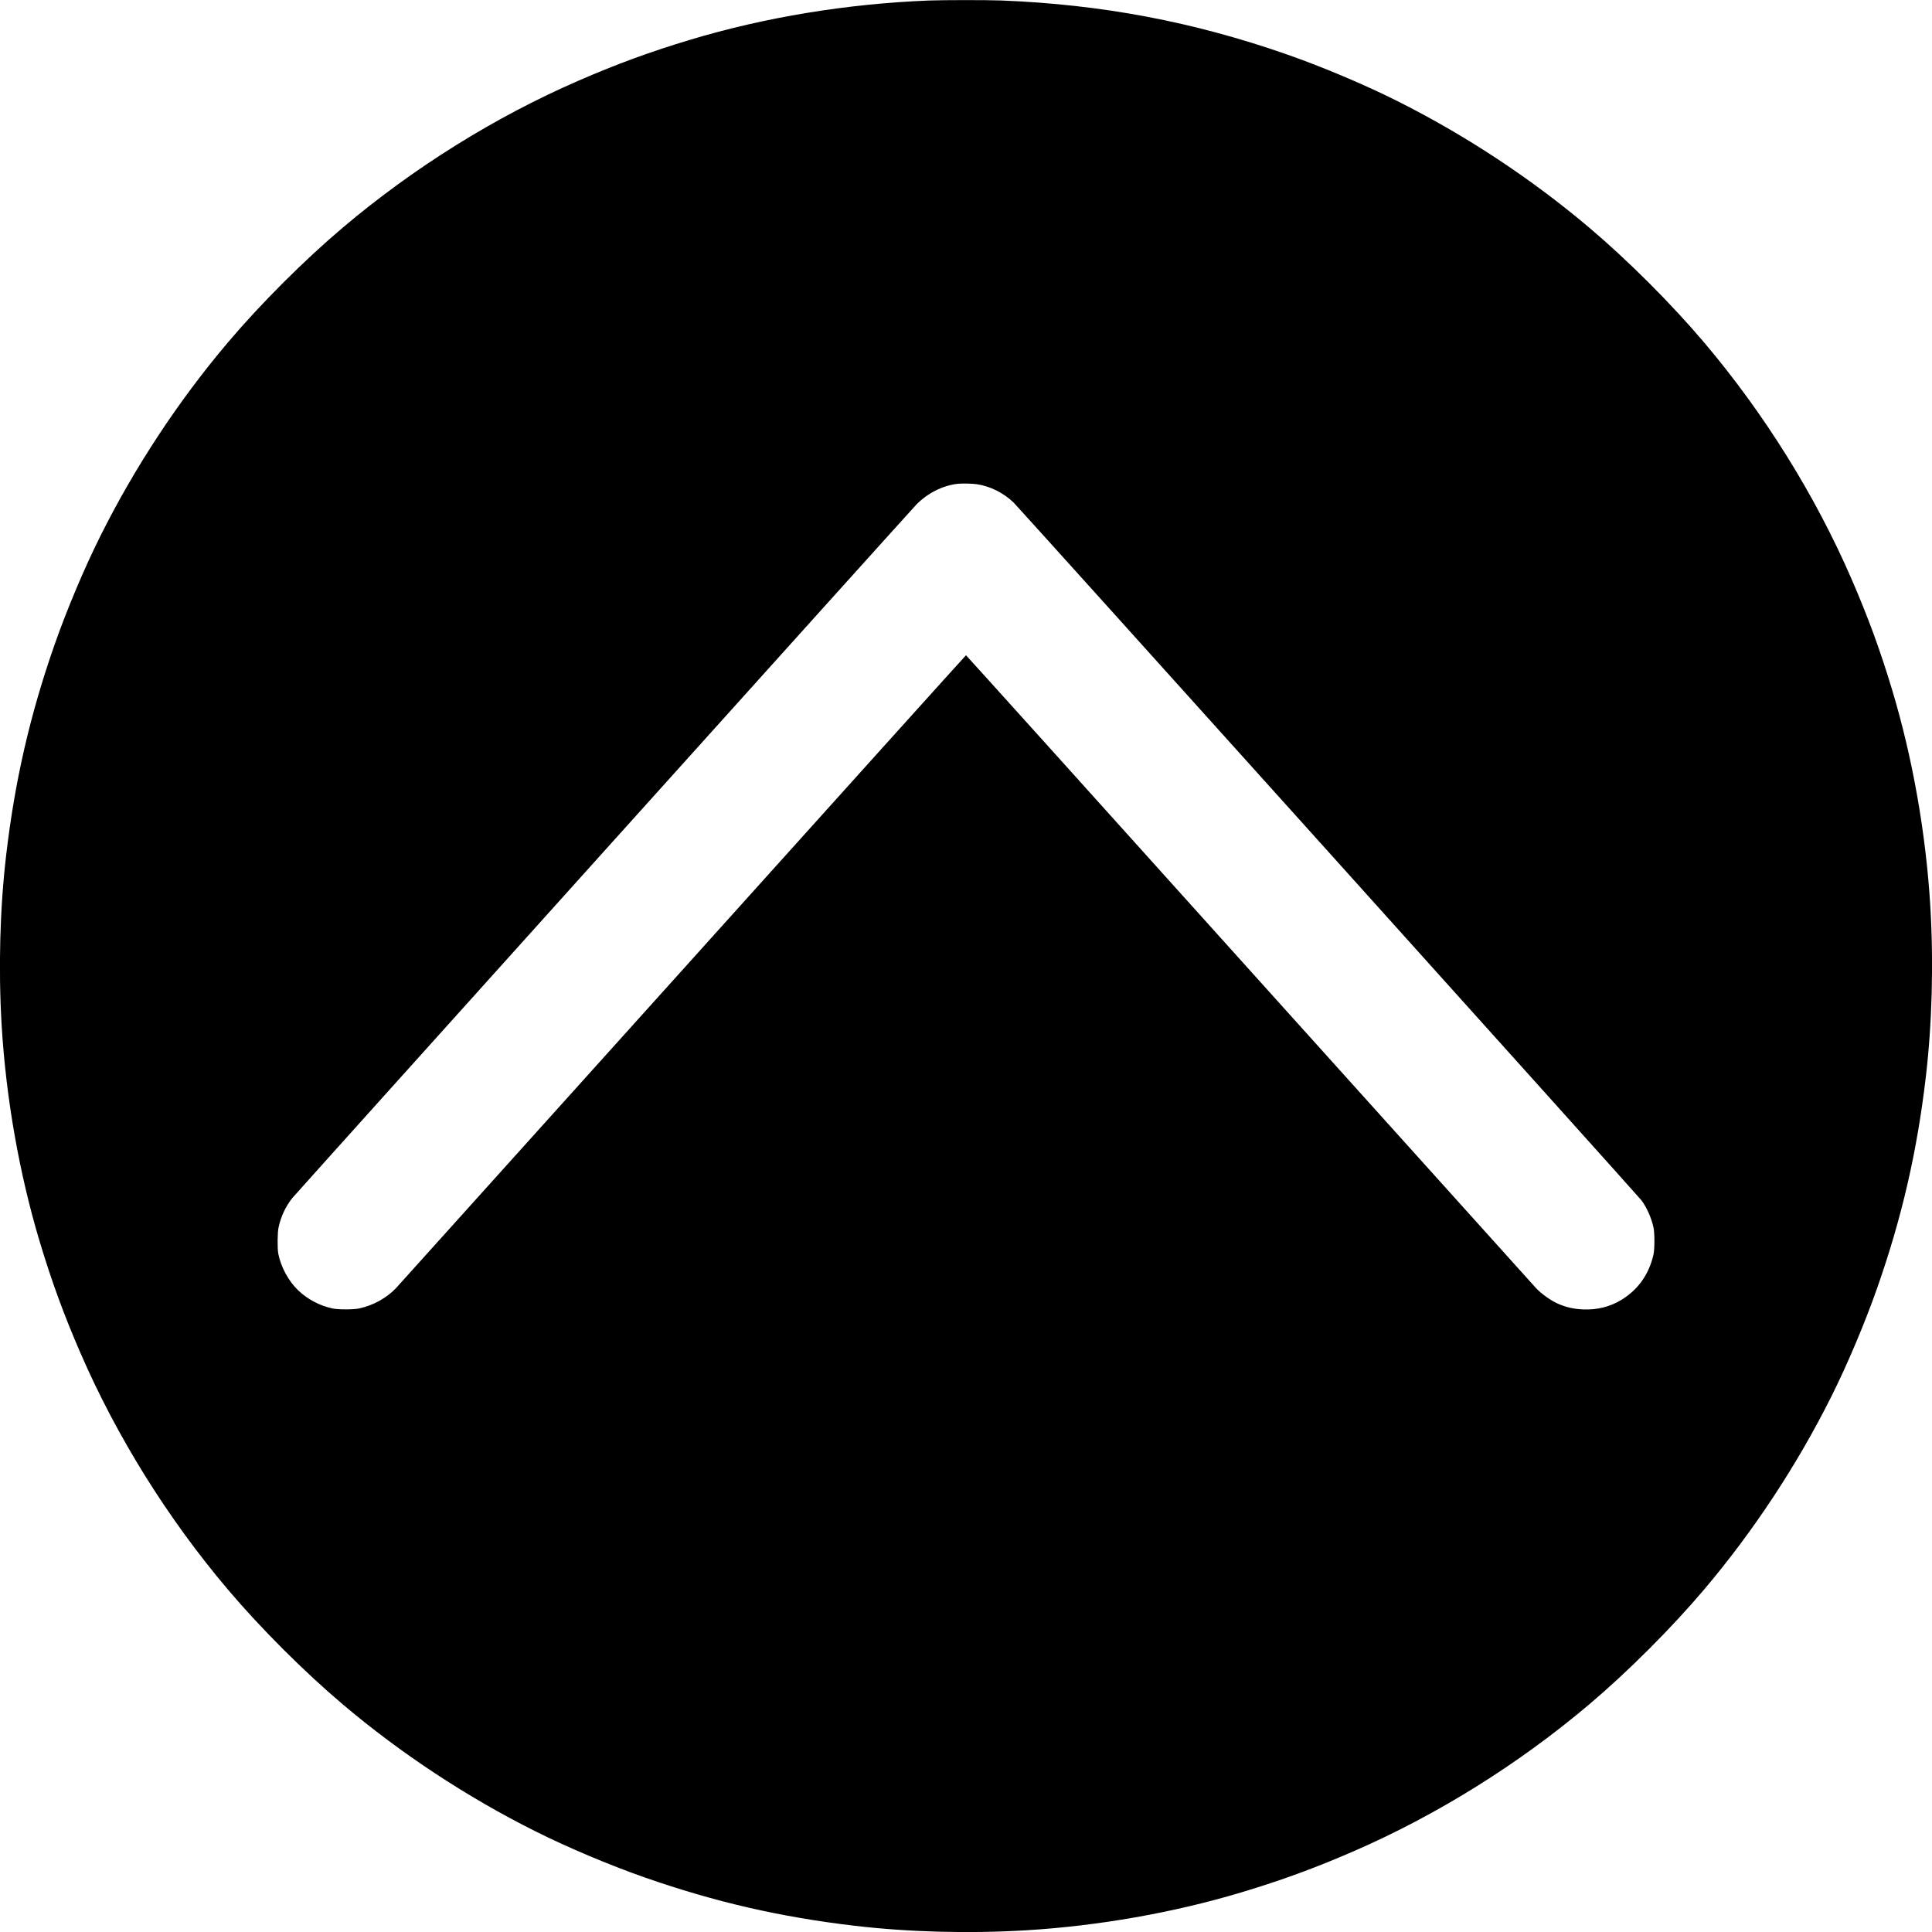 <?xml version="1.0" standalone="no"?>
<!DOCTYPE svg PUBLIC "-//W3C//DTD SVG 20010904//EN"
 "http://www.w3.org/TR/2001/REC-SVG-20010904/DTD/svg10.dtd">
<svg version="1.0" xmlns="http://www.w3.org/2000/svg"
 width="24pt" height="24pt" viewBox="0 0 4088 4088"
 preserveAspectRatio="xMidYMid meet">
<g transform="translate(0,4088) scale(0.1,-0.1)"
fill="#000000" stroke="none">
<path d="M19655 40869 c-1737 -69 -3463 -353 -5050 -830 -844 -254 -1539 -508
-2359 -864 -1766 -766 -3496 -1844 -4996 -3114 -818 -692 -1739 -1613 -2431
-2431 -1039 -1227 -1963 -2628 -2689 -4080 -342 -683 -714 -1565 -975 -2310
-519 -1484 -840 -2877 -1024 -4450 -133 -1129 -167 -2407 -96 -3605 92 -1541
373 -3139 806 -4580 254 -844 508 -1539 864 -2359 766 -1766 1844 -3496 3114
-4996 692 -818 1613 -1739 2431 -2431 1227 -1039 2628 -1963 4080 -2689 683
-342 1565 -714 2310 -975 1484 -519 2877 -840 4450 -1024 1129 -133 2407 -167
3605 -96 1541 92 3139 373 4580 806 844 254 1539 508 2359 864 1766 766 3496
1844 4996 3114 818 692 1739 1613 2431 2431 1039 1227 1963 2628 2689 4080
342 683 714 1565 975 2310 519 1484 840 2877 1024 4450 133 1129 167 2407 96
3605 -92 1541 -373 3139 -806 4580 -254 844 -508 1539 -864 2359 -766 1766
-1844 3496 -3114 4996 -692 818 -1613 1739 -2431 2431 -1227 1039 -2628 1963
-4080 2689 -683 342 -1565 714 -2310 975 -1988 695 -3922 1061 -6059 1145
-290 11 -1229 11 -1526 -1z m1010 -10234 c285 -42 563 -180 779 -385 103 -98
13214 -14668 13288 -14768 112 -149 212 -375 255 -574 26 -119 26 -459 0 -573
-95 -420 -326 -745 -682 -961 -237 -144 -506 -212 -800 -201 -201 7 -375 47
-550 126 -143 65 -331 198 -447 318 -31 32 -2757 3060 -6058 6728 -3300 3669
-6005 6670 -6010 6670 -5 0 -2709 -3001 -6010 -6670 -3301 -3668 -6027 -6696
-6058 -6729 -201 -206 -477 -358 -772 -422 -119 -26 -437 -26 -560 -1 -272 57
-528 192 -729 382 -204 194 -369 497 -423 780 -21 111 -18 449 6 554 50 231
151 446 291 621 72 90 13097 14564 13204 14673 237 242 554 402 871 440 88 10
311 6 405 -8z"/>
</g>
</svg>
